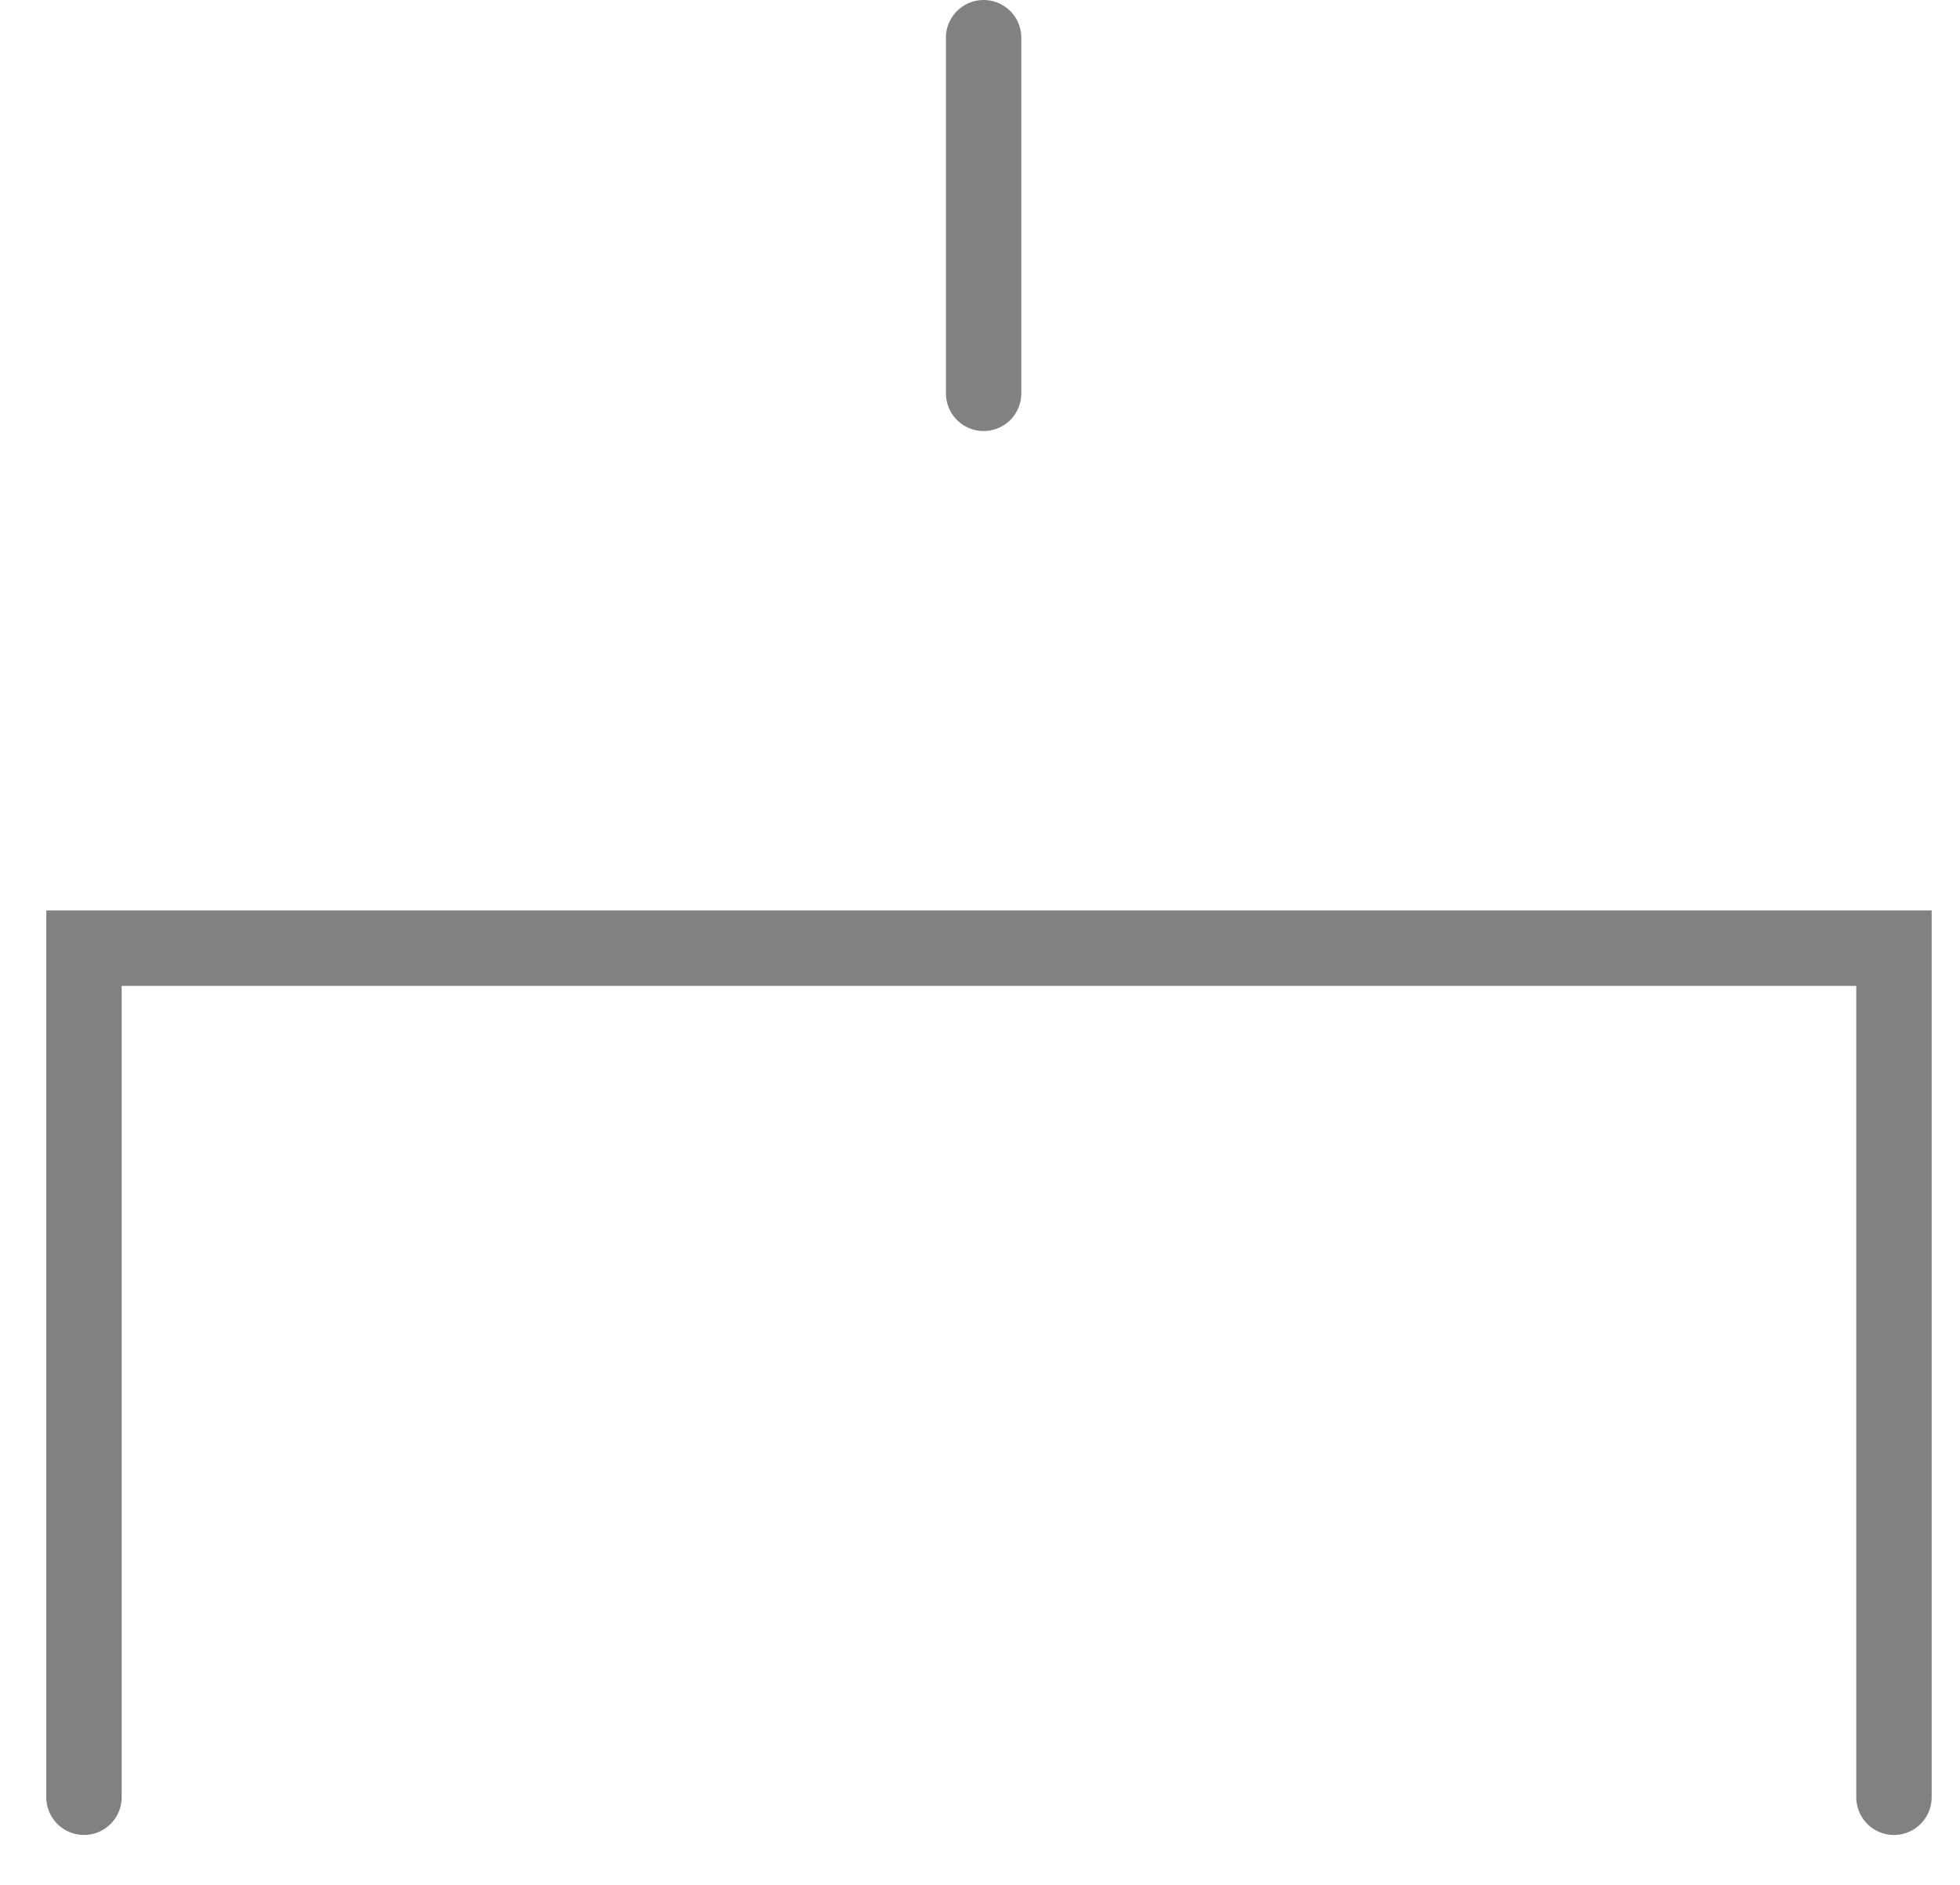 <svg width="26" height="25" viewBox="0 0 26 25" fill="none" xmlns="http://www.w3.org/2000/svg">
<path d="M1.114 23.838V12.576H25.124V23.838" stroke="#818181" stroke-linecap="round"/>
<line x1="13.048" y1="0.5" x2="13.048" y2="5.217" stroke="#818181" stroke-linecap="round"/>
</svg>
